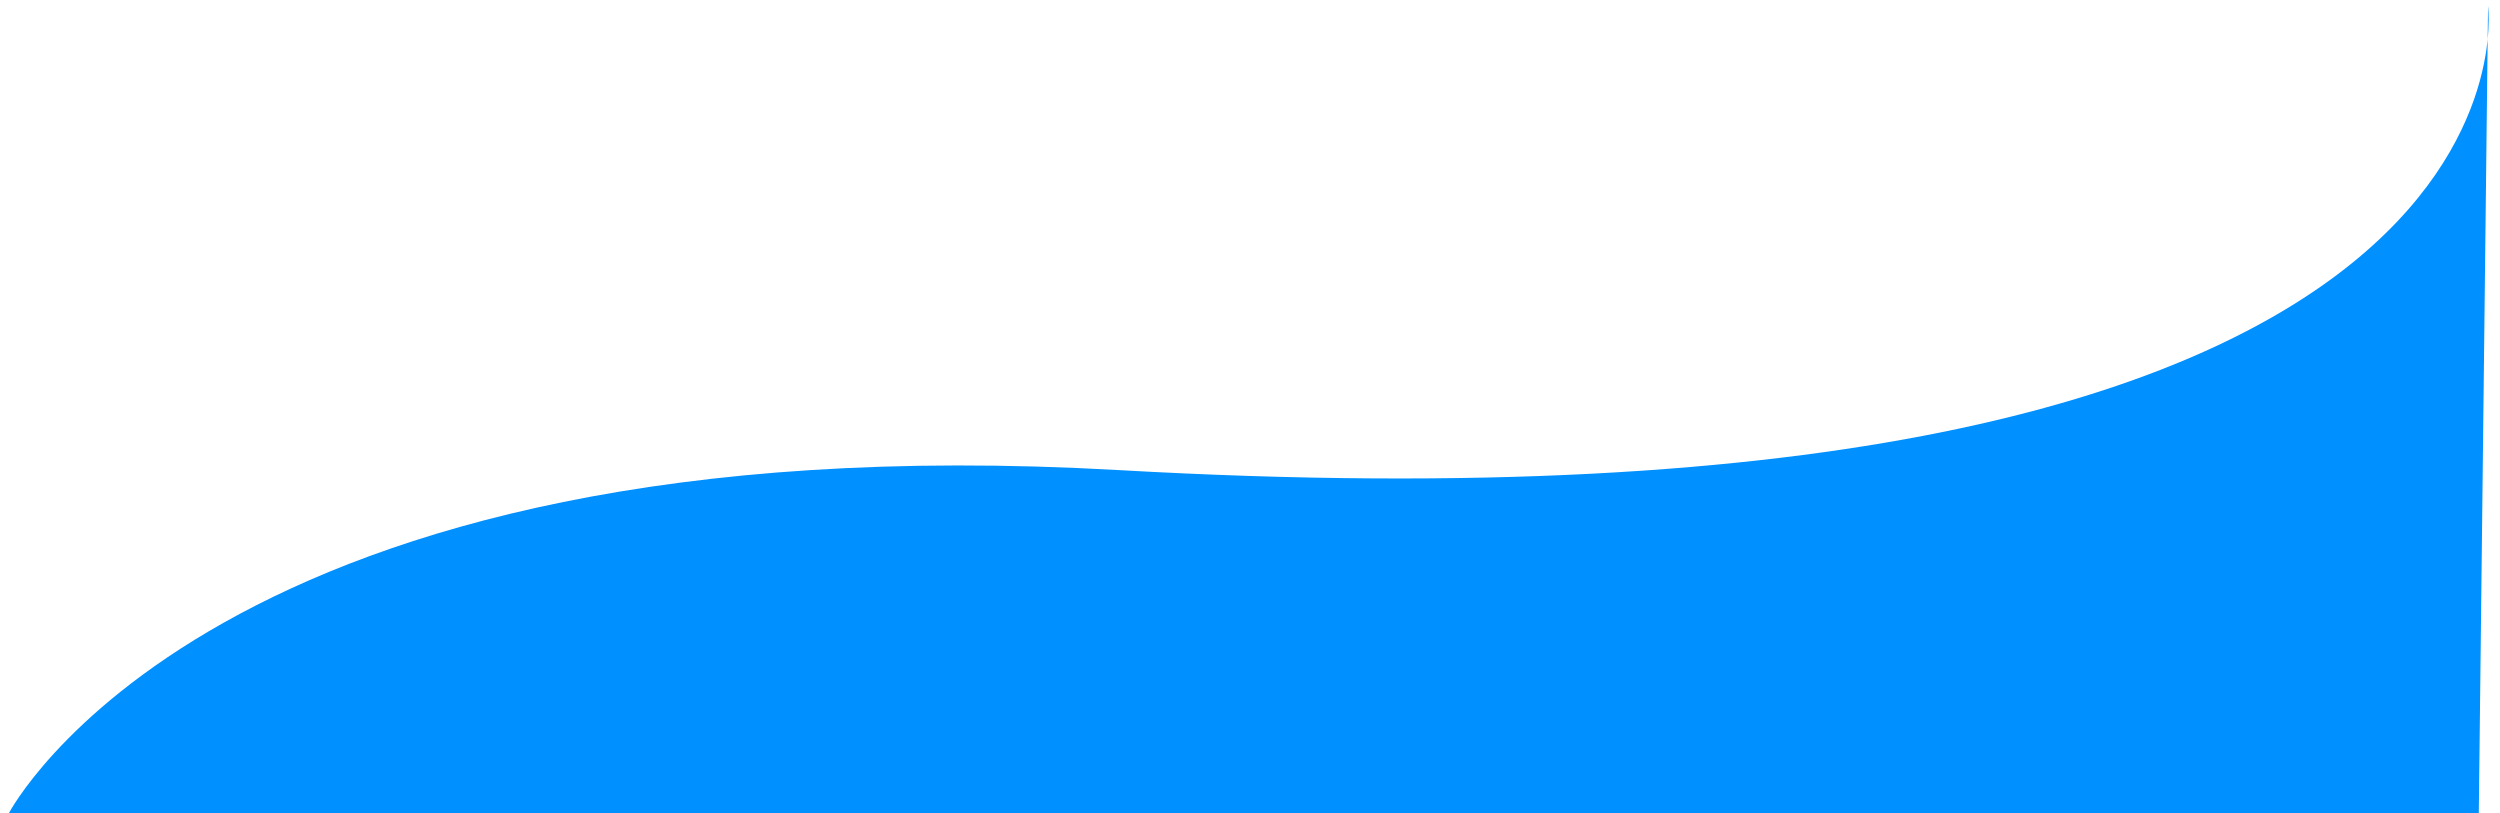 <svg 
 xmlns="http://www.w3.org/2000/svg"
 xmlns:xlink="http://www.w3.org/1999/xlink"
 width="209px" height="68px">
<path fill-rule="evenodd"  fill="rgb(0, 144, 255)"
 d="M207.227,68.000 C207.227,68.000 208.000,0.514 208.000,0.514 C208.000,0.514 214.223,46.157 93.511,39.299 C17.818,34.999 0.732,68.000 0.732,68.000 C0.732,68.000 207.227,68.000 207.227,68.000 Z"/>
</svg>